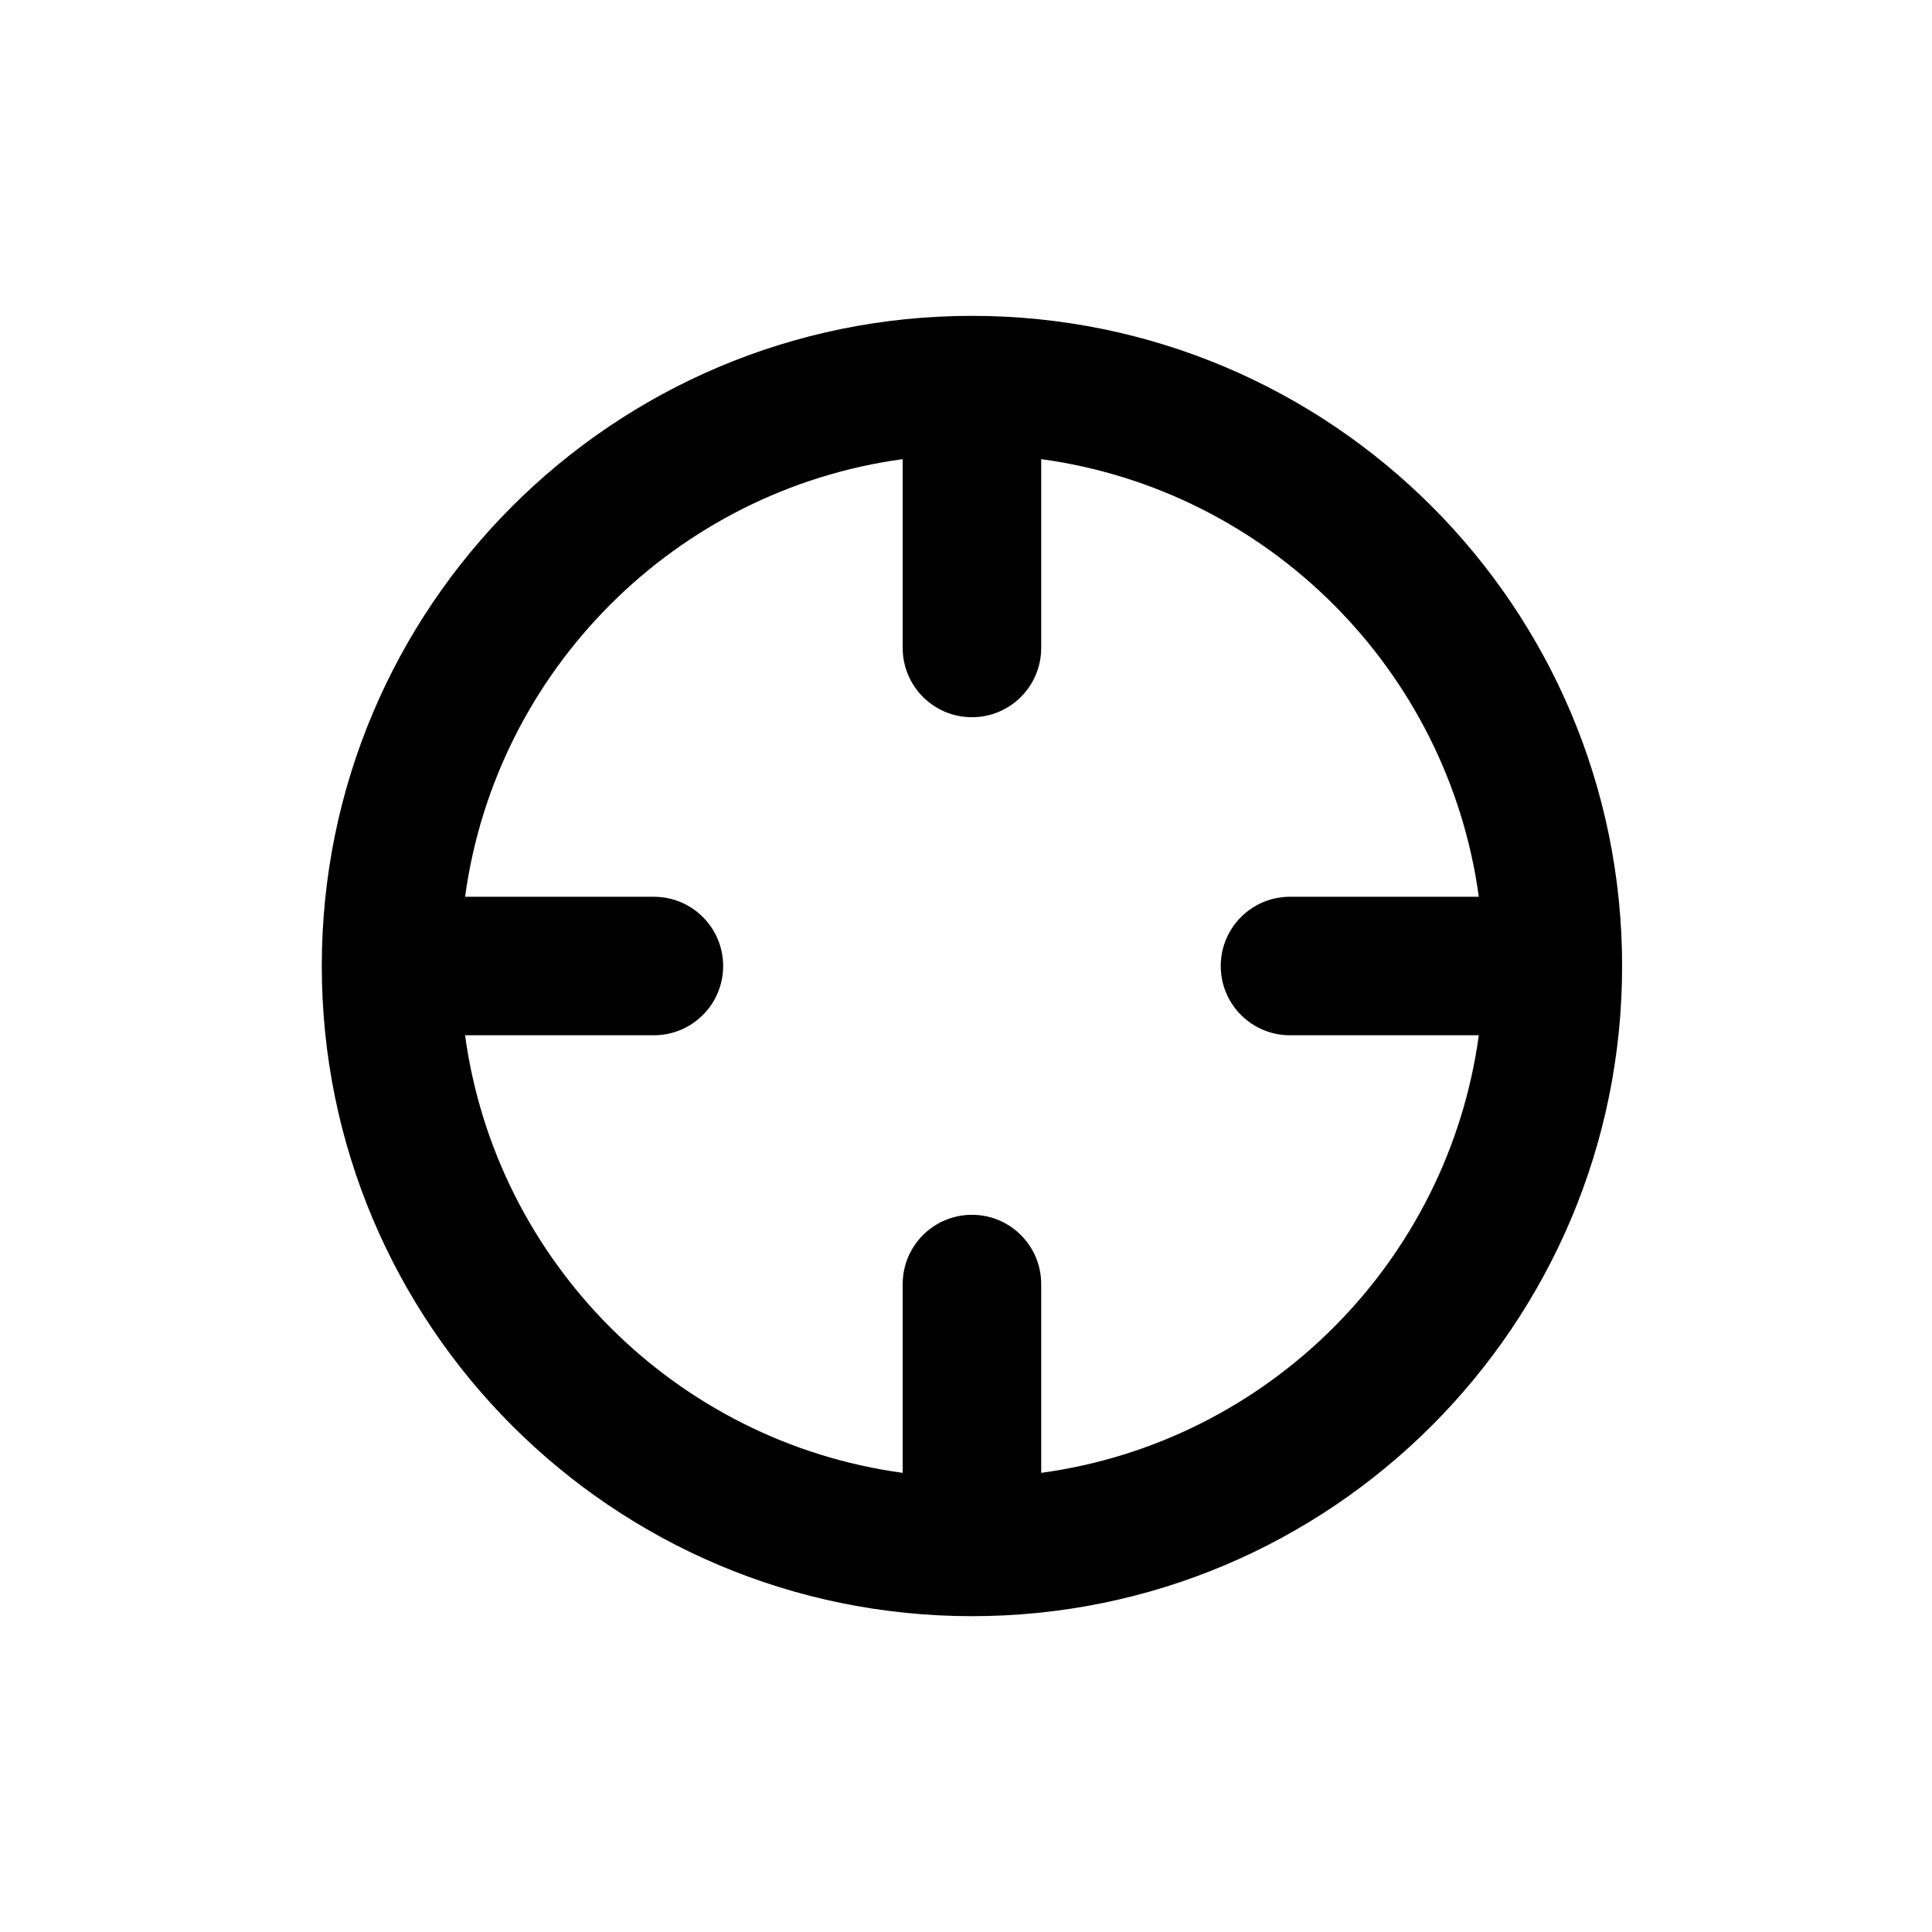 <?xml version="1.0" encoding="utf-8"?>
<!-- Generator: Adobe Illustrator 18.0.0, SVG Export Plug-In . SVG Version: 6.00 Build 0)  -->
<!DOCTYPE svg PUBLIC "-//W3C//DTD SVG 1.1//EN" "http://www.w3.org/Graphics/SVG/1.1/DTD/svg11.dtd">
<svg version="1.1" xmlns="http://www.w3.org/2000/svg" xmlns:xlink="http://www.w3.org/1999/xlink" x="0px" y="0px"
	 width="83.697px" height="83.698px" viewBox="2654.507 680.316 83.697 83.698"
	 enable-background="new 2654.507 680.316 83.697 83.698" xml:space="preserve">
<g id="Layer_1">
	<path d="M2696.613,693.999c-15.555,0-28.166,12.61-28.166,28.166c0,15.557,12.611,28.166,28.166,28.166
		c15.556,0,28.166-12.609,28.166-28.166C2724.779,706.609,2712.168,693.999,2696.613,693.999z M2699.613,744.122v-8.179
		c0-1.657-1.343-3-3-3s-3,1.343-3,3v8.179c-9.826-1.336-17.621-9.132-18.958-18.957h8.18c1.657,0,3-1.343,3-3s-1.343-3-3-3h-8.18
		c1.336-9.826,9.132-17.621,18.958-18.958v8.18c0,1.657,1.343,3,3,3s3-1.343,3-3v-8.18c9.826,1.336,17.621,9.132,18.958,18.958
		h-8.18c-1.657,0-3,1.343-3,3s1.343,3,3,3h8.18C2717.234,734.991,2709.439,742.786,2699.613,744.122z"/>
</g>
<g id="Layer_2">
</g>
<g id="Layer_3">
</g>
<g id="Layer_4">
</g>
<g id="Layer_5">
</g>
<g id="Layer_6">
</g>
<g id="Layer_7">
</g>
<g id="Layer_8">
</g>
</svg>
